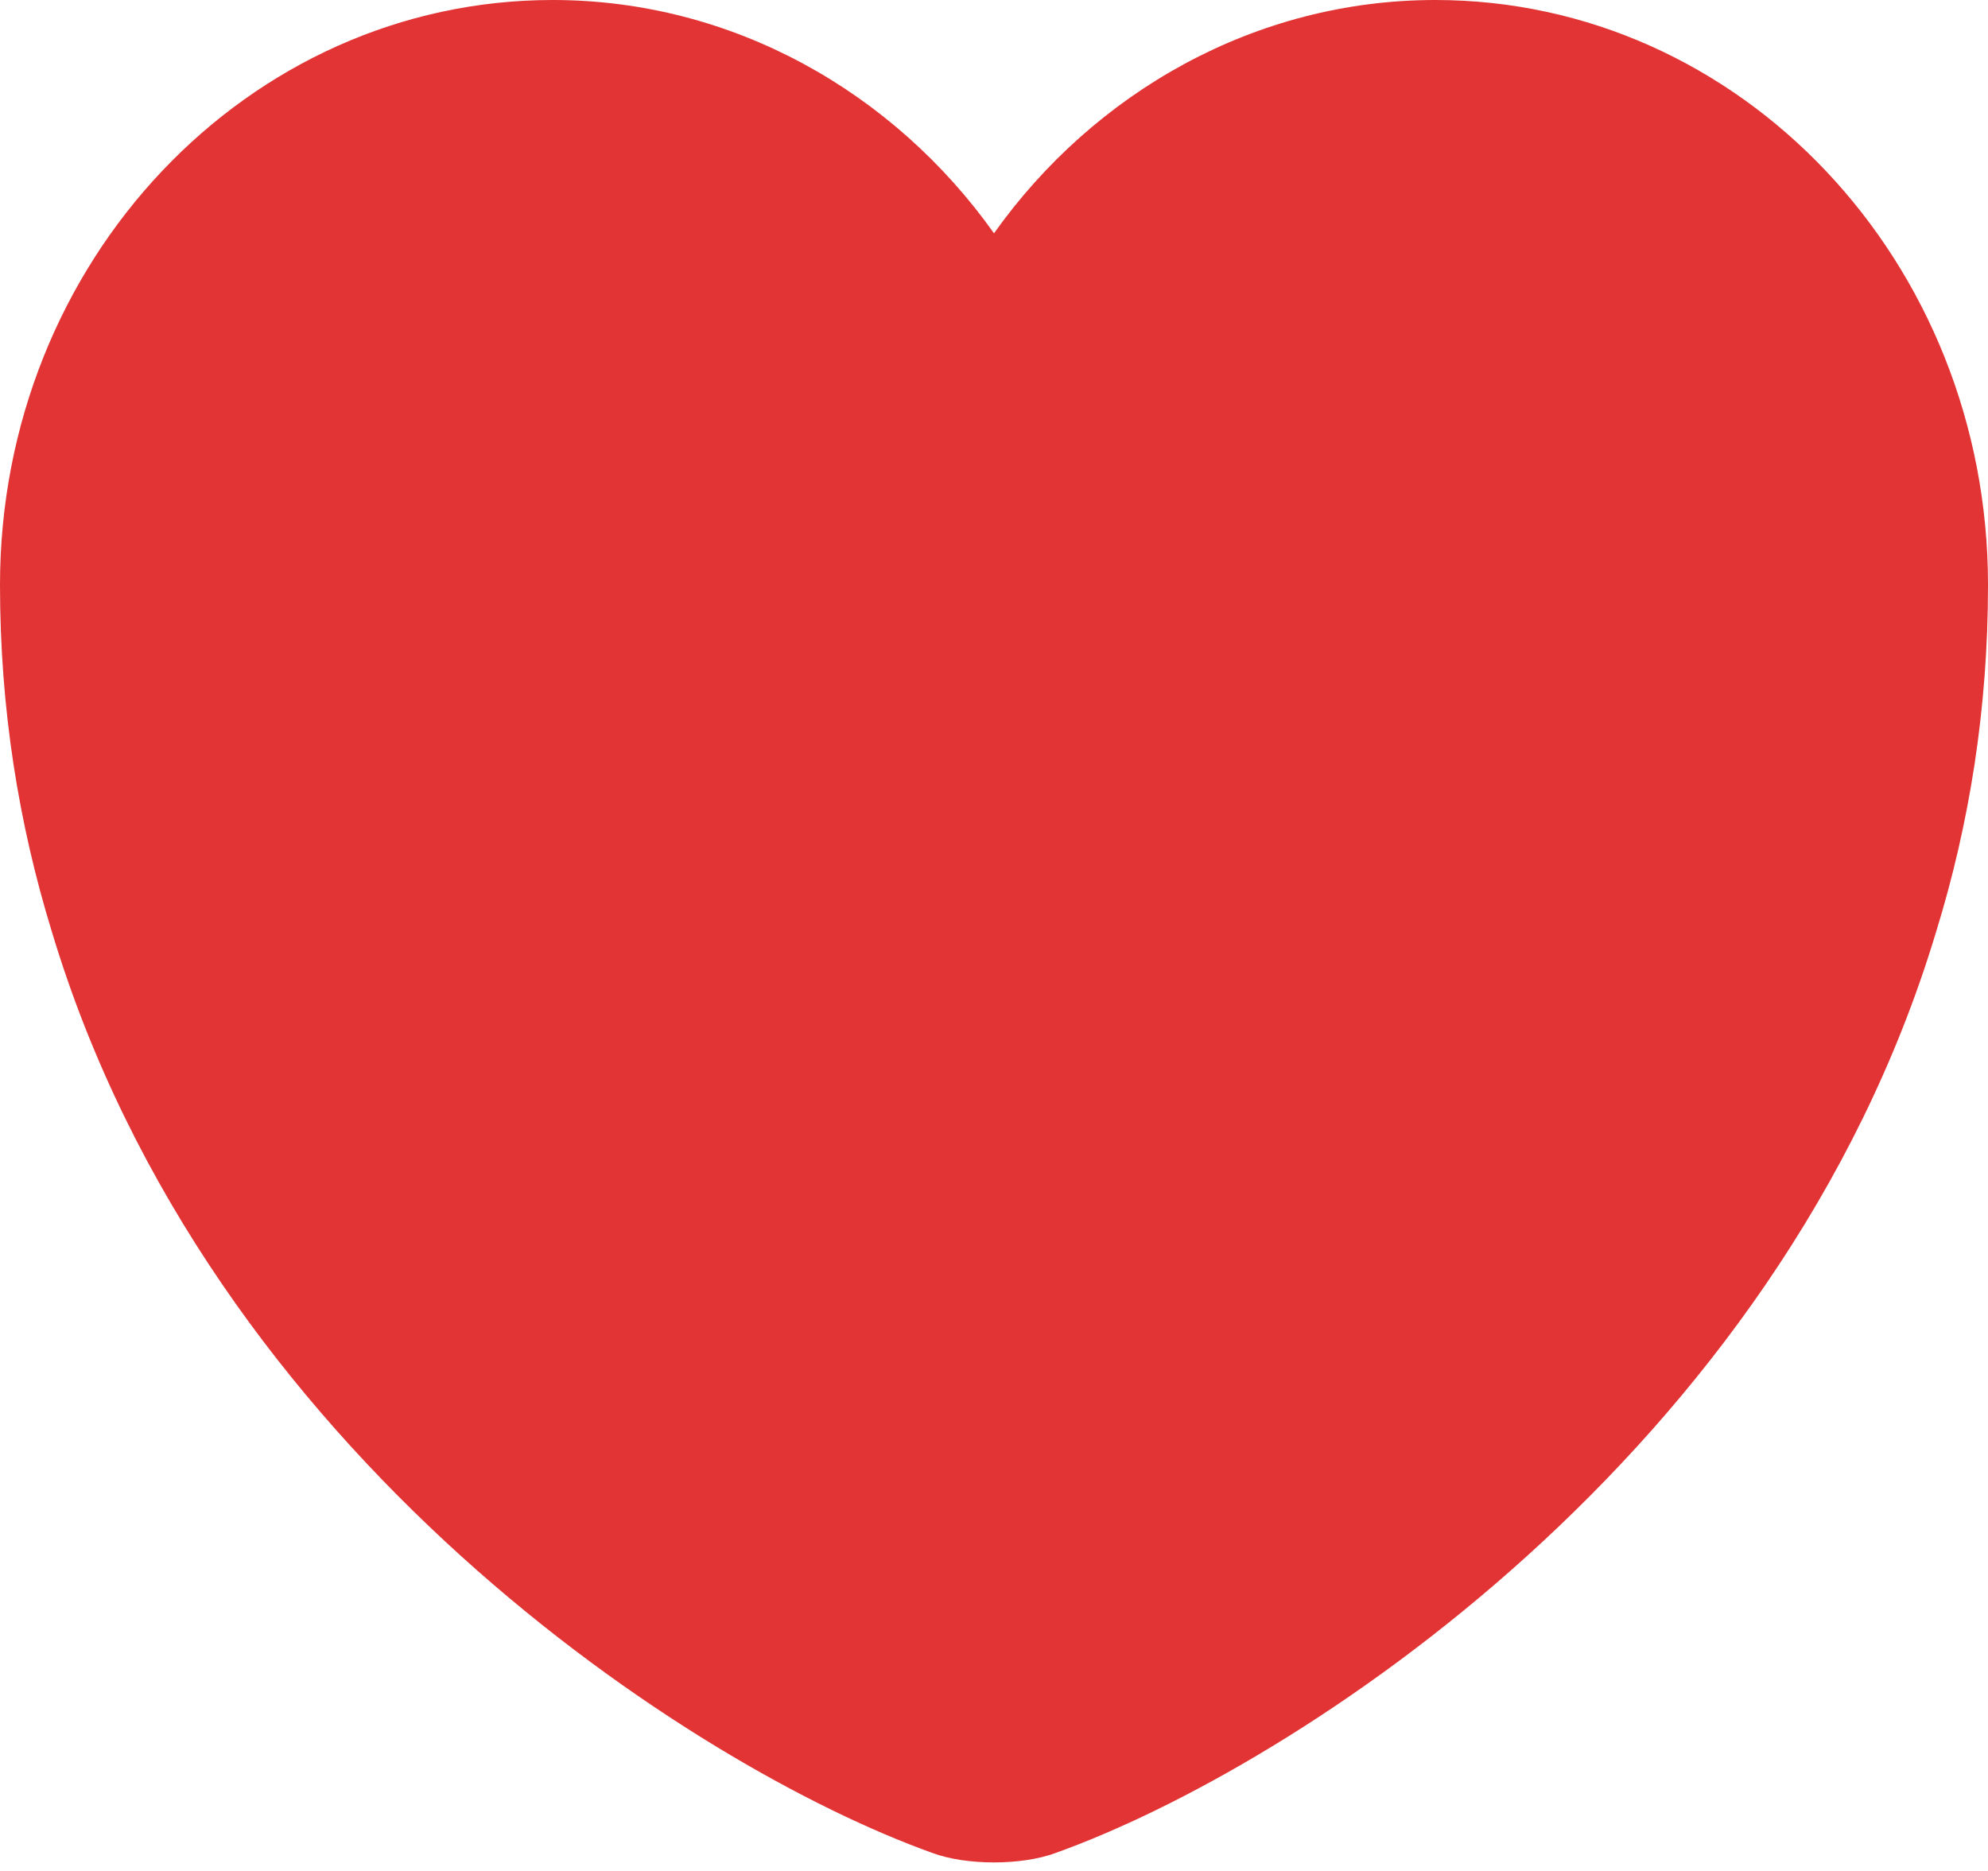 <svg width="17" height="16" viewBox="0 0 17 16" fill="none" xmlns="http://www.w3.org/2000/svg">
<path d="M12.274 0C10.736 0 9.359 0.787 8.5 1.995C7.642 0.787 6.265 0 4.726 0C2.117 0 0 2.237 0 5.002C0 6.067 0.162 7.051 0.442 7.963C1.785 12.437 5.925 15.113 7.973 15.846C8.262 15.954 8.738 15.954 9.027 15.846C11.076 15.113 15.215 12.437 16.558 7.963C16.839 7.051 17 6.067 17 5.002C17 2.237 14.884 0 12.274 0Z" fill="#E23434"/>
</svg>
